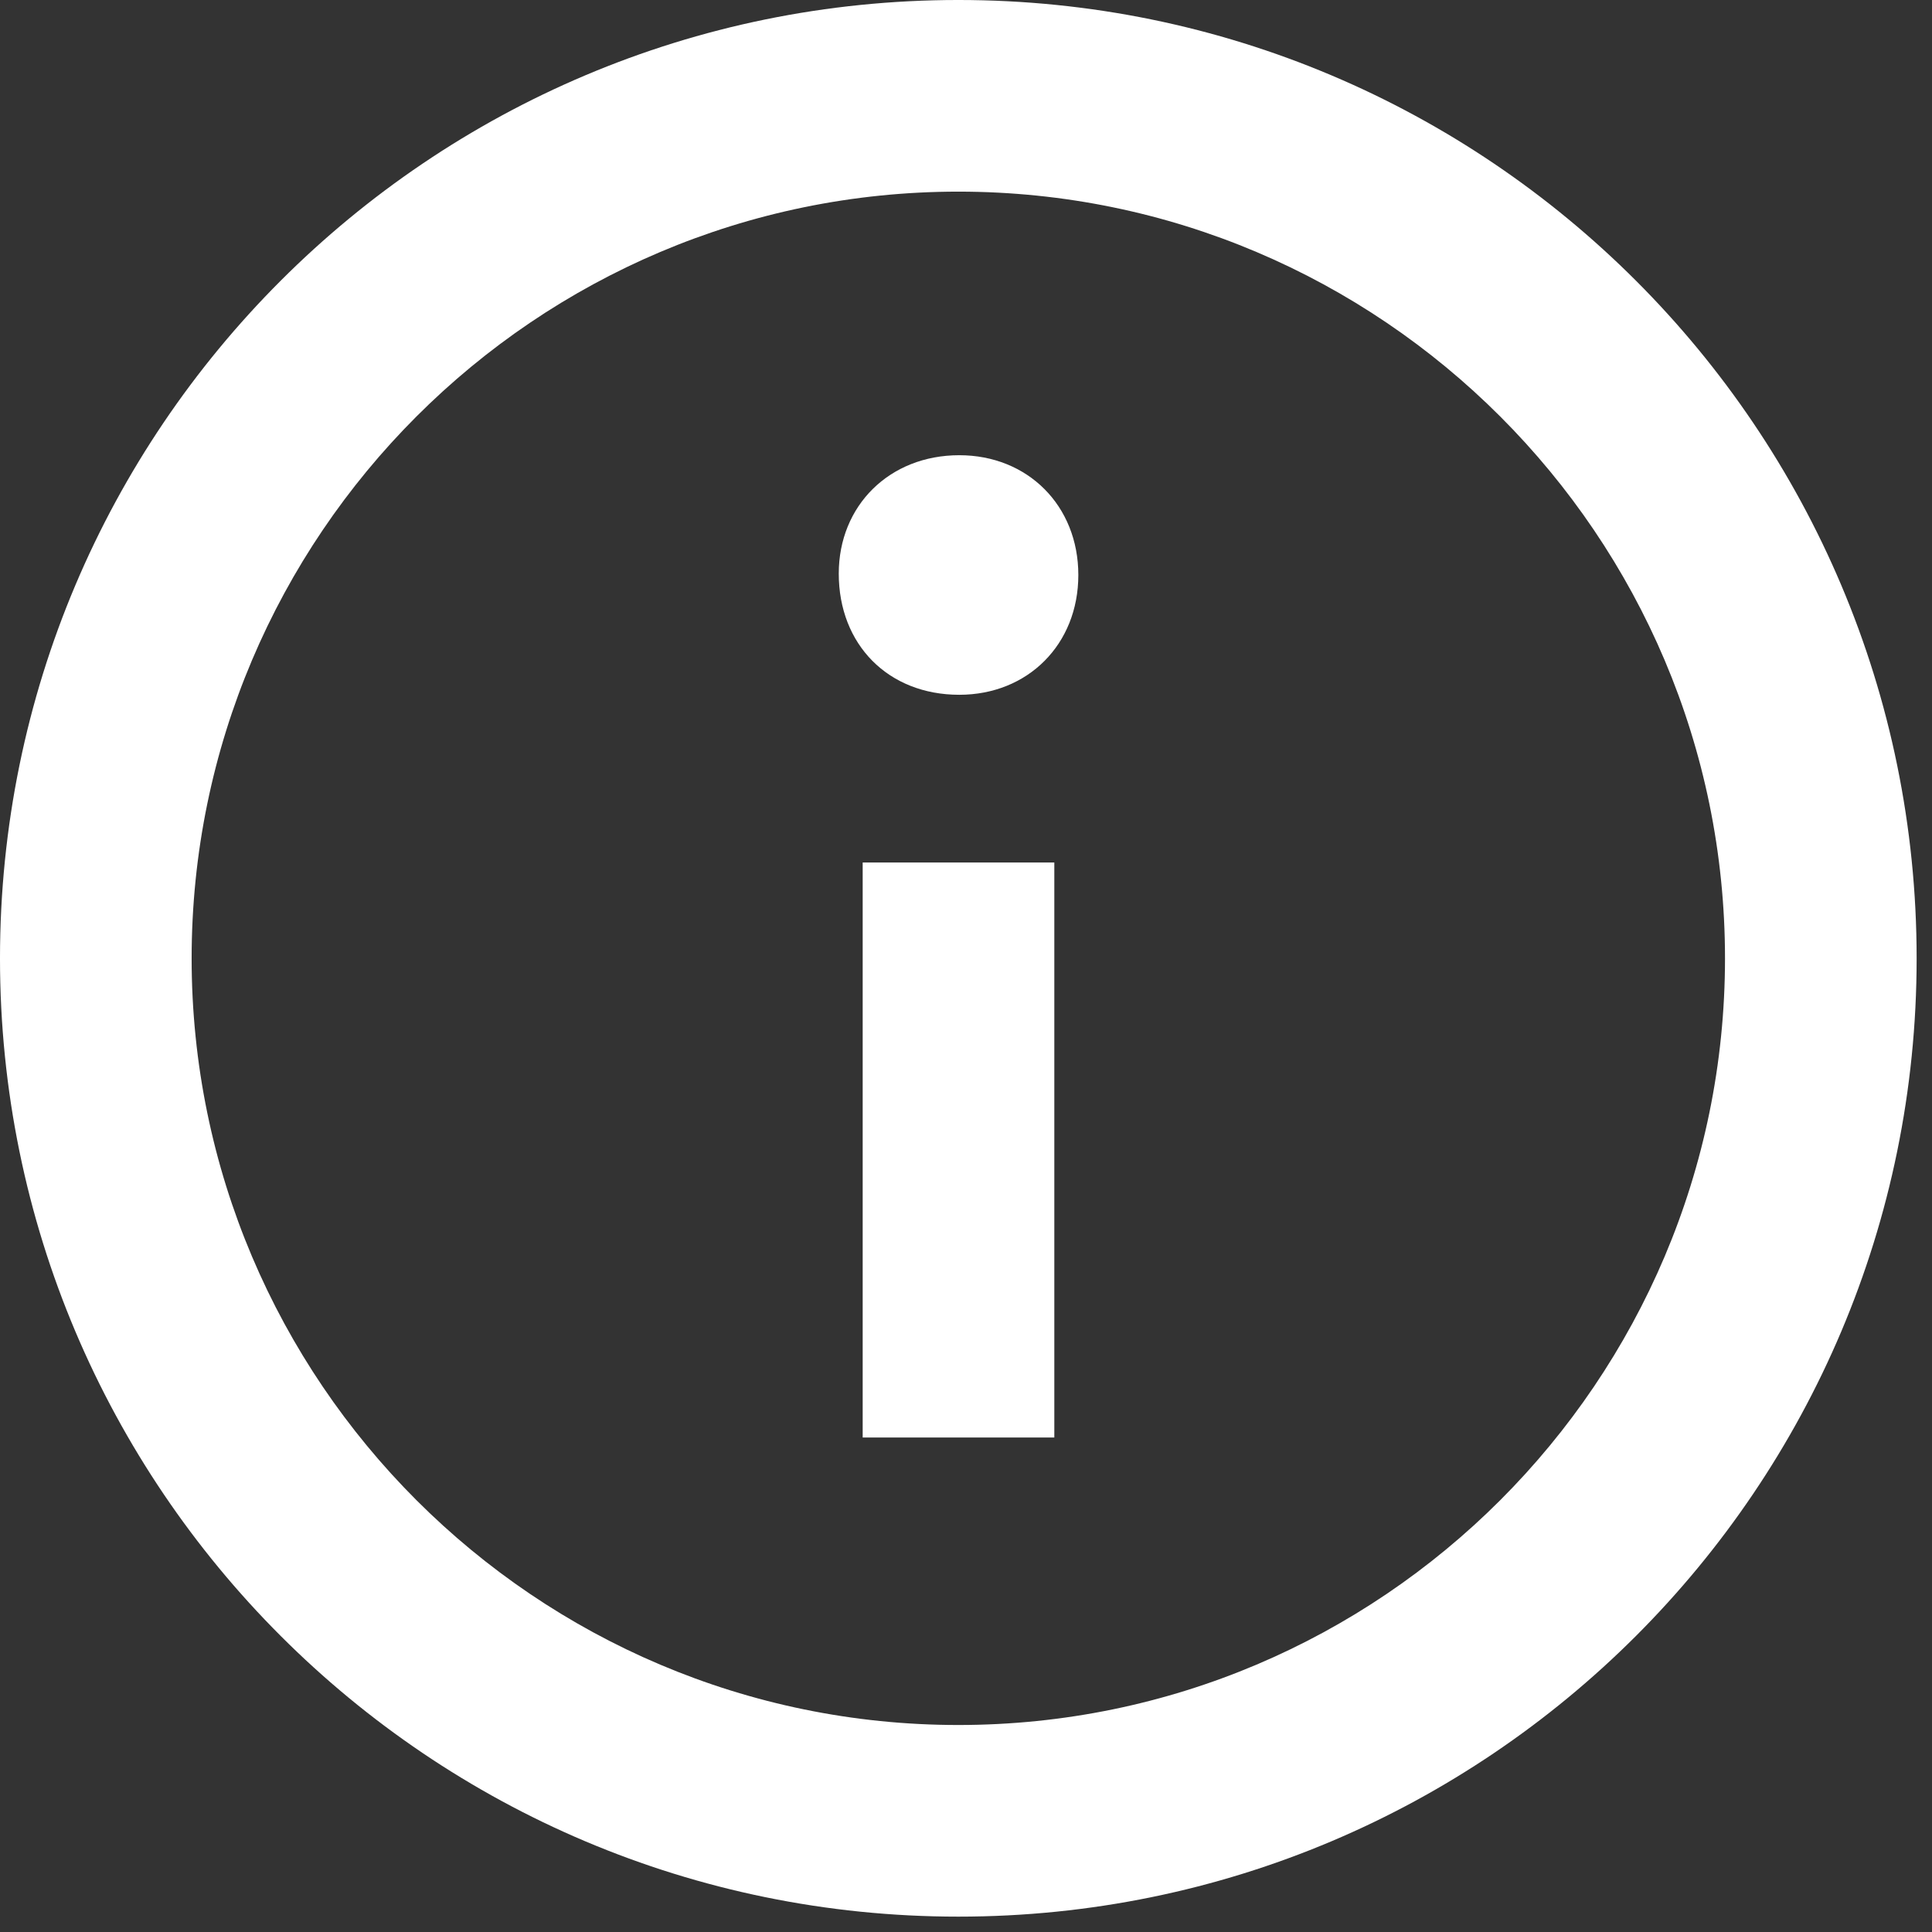 <svg width="21" height="21" viewBox="0 0 21 21" fill="none" xmlns="http://www.w3.org/2000/svg">
<rect x="0" y="0" width="21" height="21" fill="#333333" stroke="none"/>
<path fill-rule="evenodd" clip-rule="evenodd" d="M10.417 -8.01086e-05C4.664 -8.01086e-05 -8.01086e-05 4.664 -8.01086e-05 10.417C-8.01086e-05 16.169 4.664 20.833 10.417 20.833C16.17 20.833 20.833 16.169 20.833 10.417C20.833 4.664 16.17 -8.01086e-05 10.417 -8.01086e-05ZM10.417 18.75C5.822 18.75 2.083 15.012 2.083 10.417C2.083 5.822 5.822 2.083 10.417 2.083C15.012 2.083 18.75 5.822 18.75 10.417C18.75 15.012 15.012 18.75 10.417 18.75ZM11.721 6.25C11.721 7.005 11.171 7.552 10.427 7.552C9.653 7.552 9.117 7.005 9.117 6.235C9.117 5.496 9.668 4.948 10.427 4.948C11.171 4.948 11.721 5.496 11.721 6.25ZM9.377 9.375H11.46V15.625H9.377V9.375Z" fill="white"/>
</svg>
